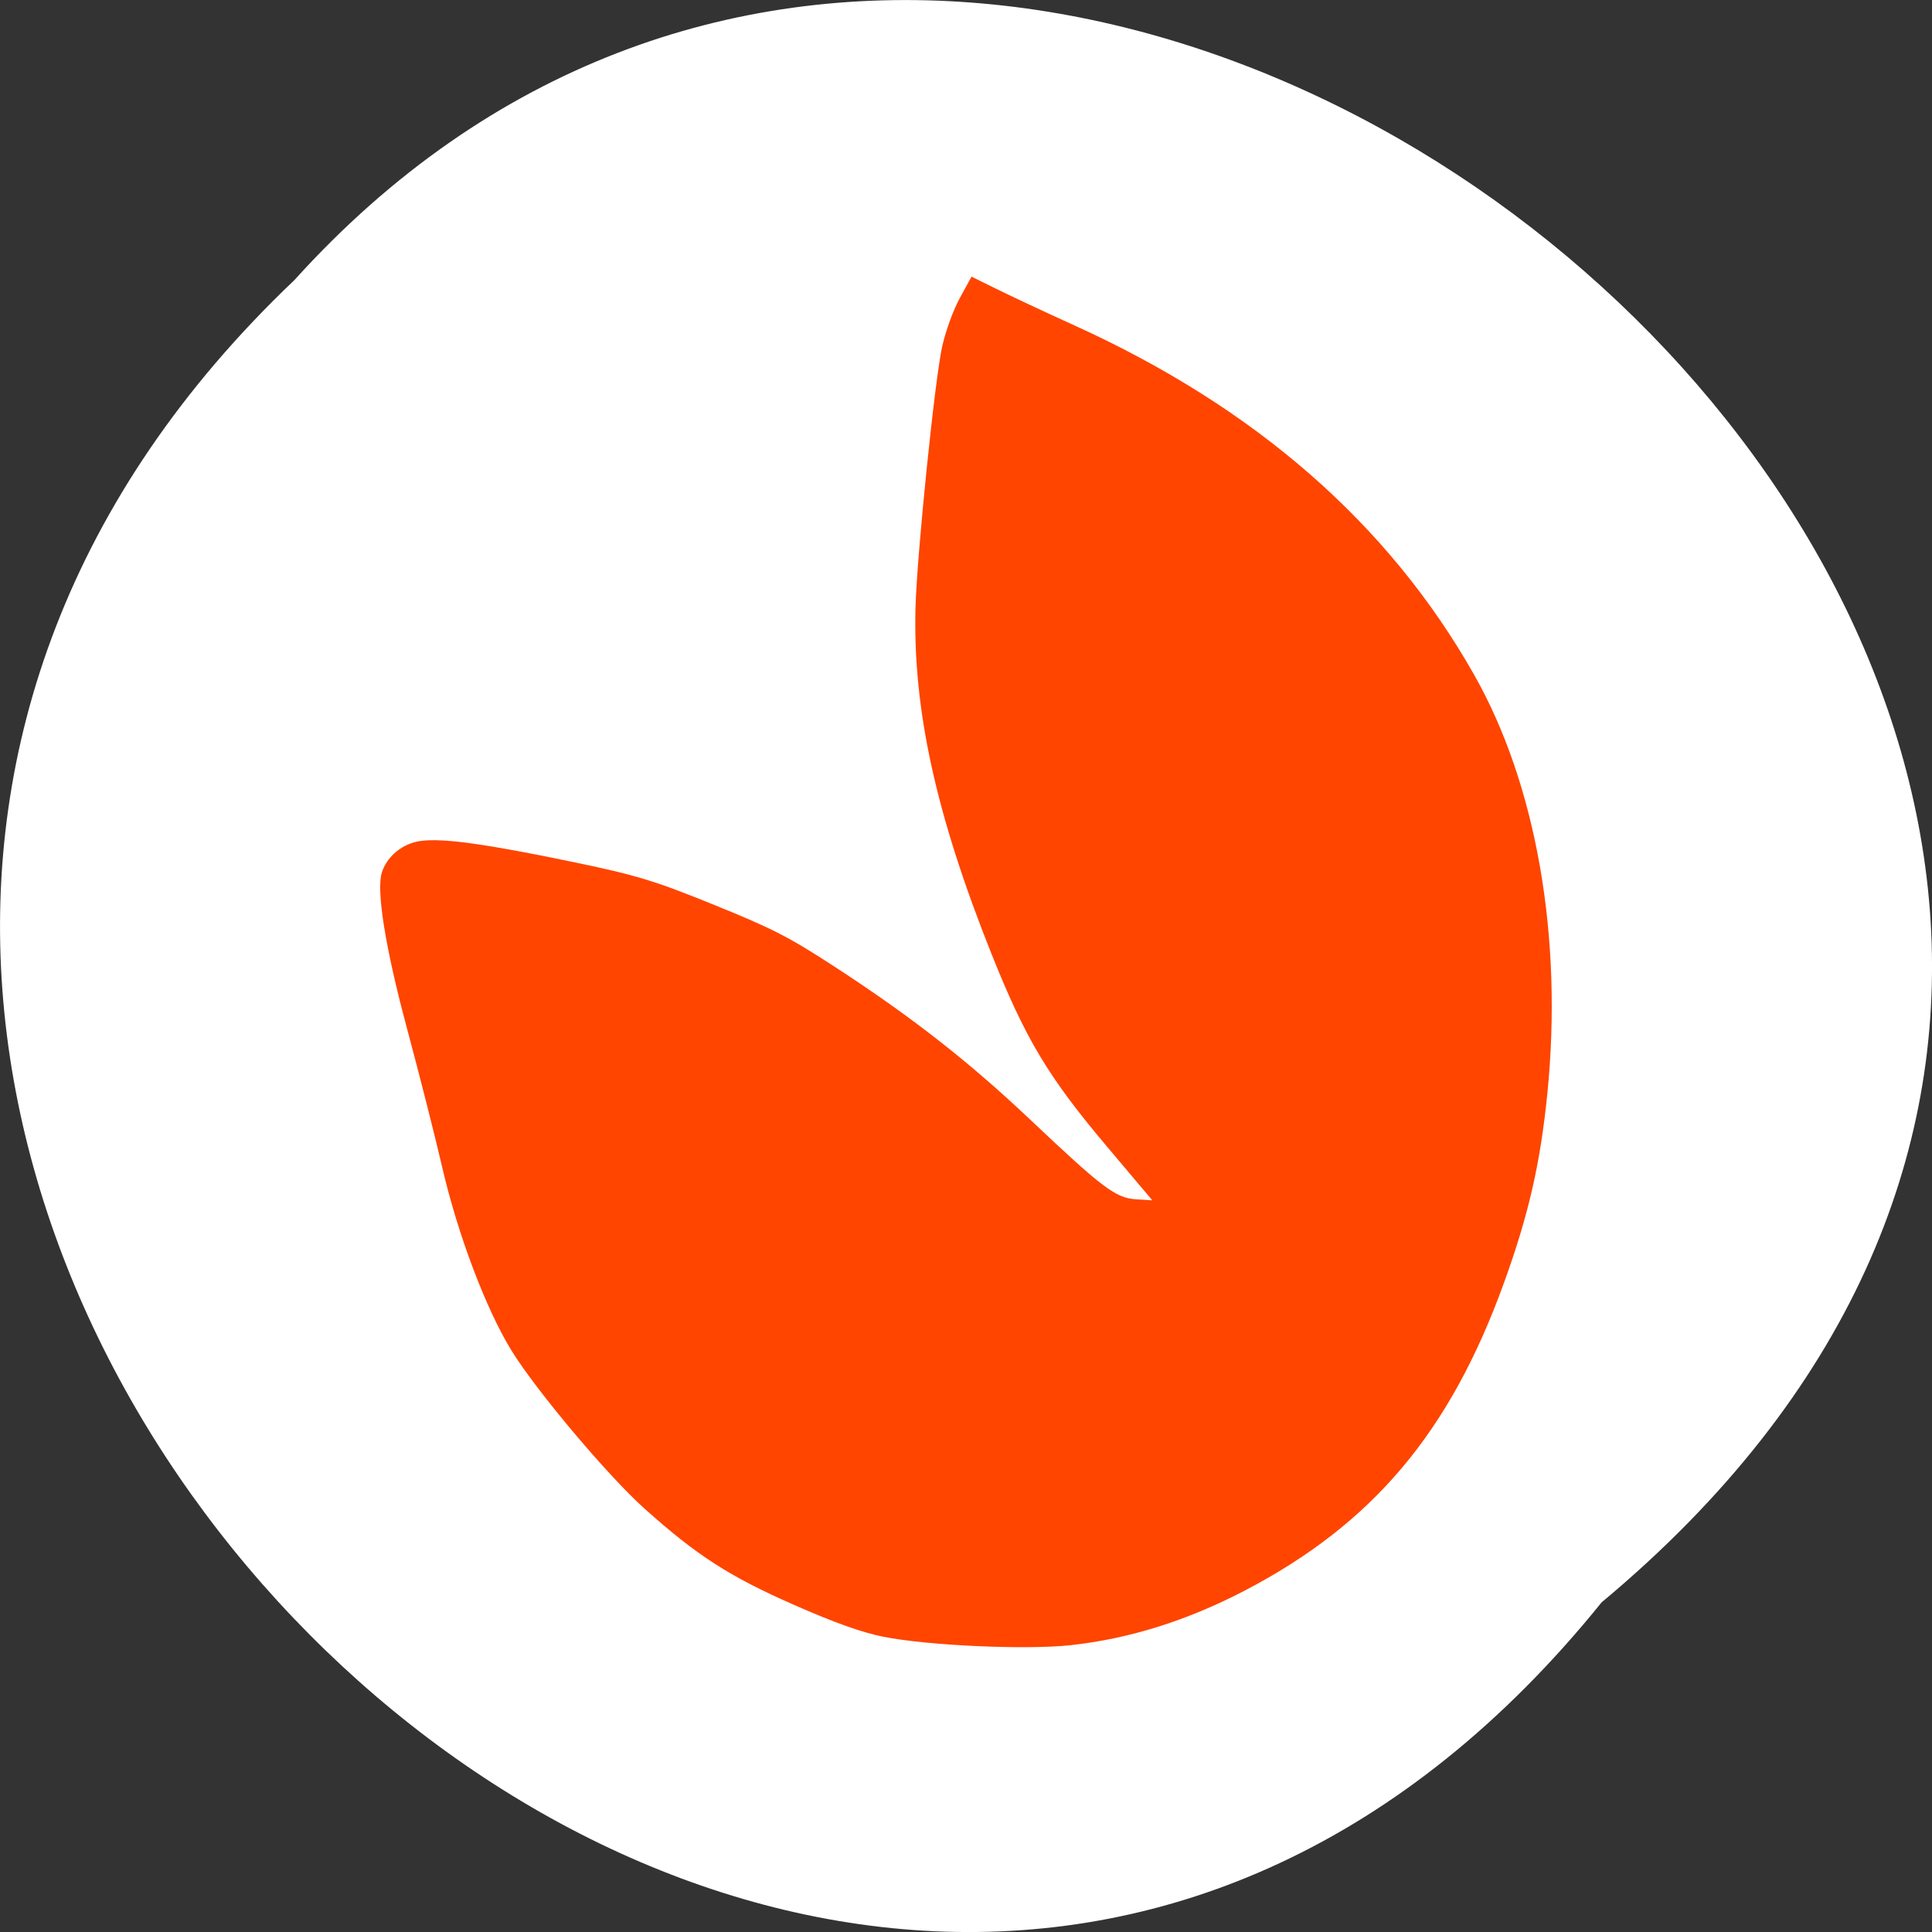 <svg xmlns="http://www.w3.org/2000/svg" xmlns:xlink="http://www.w3.org/1999/xlink" viewBox="0 0 256 256"><rect x="0" y="0" width="256" height="256" fill="#333333" stroke="none"/><defs><path d="m 245.46 129.52 l -97.89 -96.9 c -5.556 -5.502 -16.222 -11.873 -23.7 -14.16 l -39.518 -12.08 c -7.479 -2.286 -18.1 0.391 -23.599 5.948 l -13.441 13.578 c -5.5 5.559 -14.502 14.653 -20 20.21 l -13.44 13.579 c -5.5 5.558 -8.07 16.206 -5.706 23.658 l 12.483 39.39 c 2.363 7.456 8.843 18.06 14.399 23.556 l 97.89 96.9 c 5.558 5.502 14.605 5.455 20.1 -0.101 l 36.26 -36.63 c 5.504 -5.559 14.503 -14.651 20 -20.21 l 36.26 -36.629 c 5.502 -5.56 5.455 -14.606 -0.101 -20.11 z m -178.09 -50.74 c -7.198 0 -13.03 -5.835 -13.03 -13.03 0 -7.197 5.835 -13.03 13.03 -13.03 7.197 0 13.03 5.835 13.03 13.03 -0.001 7.198 -5.836 13.03 -13.03 13.03 z" id="0"/><use id="1" xlink:href="#0"/><clipPath id="2"><use xlink:href="#0"/></clipPath><clipPath style="clip-path:url(#2)"><use xlink:href="#1"/></clipPath><clipPath style="clip-path:url(#2)"><use xlink:href="#1"/></clipPath></defs><g style="color:#000"><path d="M 212.32,840.15 C 342.21,945 152.05,1134.27 37.11,1013.36 -78.08,909.3 101.7,707.34 212.32,840.15 z" transform="matrix(0 1 -1 0 1052.37 0.002)" style="fill:#ffffff"/></g><path d="m 128.73 36.656 l 3.328 1.639 c 1.829 0.905 6.486 3.088 10.357 4.847 23.966 10.886 41.603 26.303 52.913 46.26 8.253 14.563 11.786 34.787 9.703 55.51 -0.935 9.304 -2.491 16.08 -5.765 25.12 -7.161 19.778 -17.391 31.904 -34.399 40.763 -7.586 3.951 -15.223 6.344 -22.959 7.195 -5.895 0.648 -18.955 0.066 -24.877 -1.116 -2.826 -0.564 -6.492 -1.873 -11.846 -4.231 -8.581 -3.779 -12.831 -6.522 -19.766 -12.727 -4.874 -4.361 -14.402 -15.683 -17.668 -21 -3.362 -5.477 -7.086 -15.325 -9.127 -24.13 -0.988 -4.26 -3.082 -12.525 -4.66 -18.376 -2.886 -10.704 -4.134 -18.424 -3.362 -20.817 0.695 -2.156 2.755 -3.833 5.111 -4.161 2.939 -0.409 8.623 0.377 20.285 2.801 8.32 1.728 10.732 2.463 18.582 5.649 7.873 3.195 9.914 4.241 16.11 8.276 10.09 6.567 17.706 12.528 25.735 20.12 9.704 9.176 11.397 10.458 14.1 10.635 l 2.166 0.139 l -5.991 -7.102 c -7.822 -9.271 -10.811 -14.267 -15.332 -25.583 -7.338 -18.363 -10.418 -32.364 -10.06 -45.83 0.185 -7.04 2.576 -30.42 3.543 -34.661 0.487 -2.134 1.469 -4.816 2.358 -6.439 l 1.523 -2.778 z" style="fill:#ff4500"/></svg>